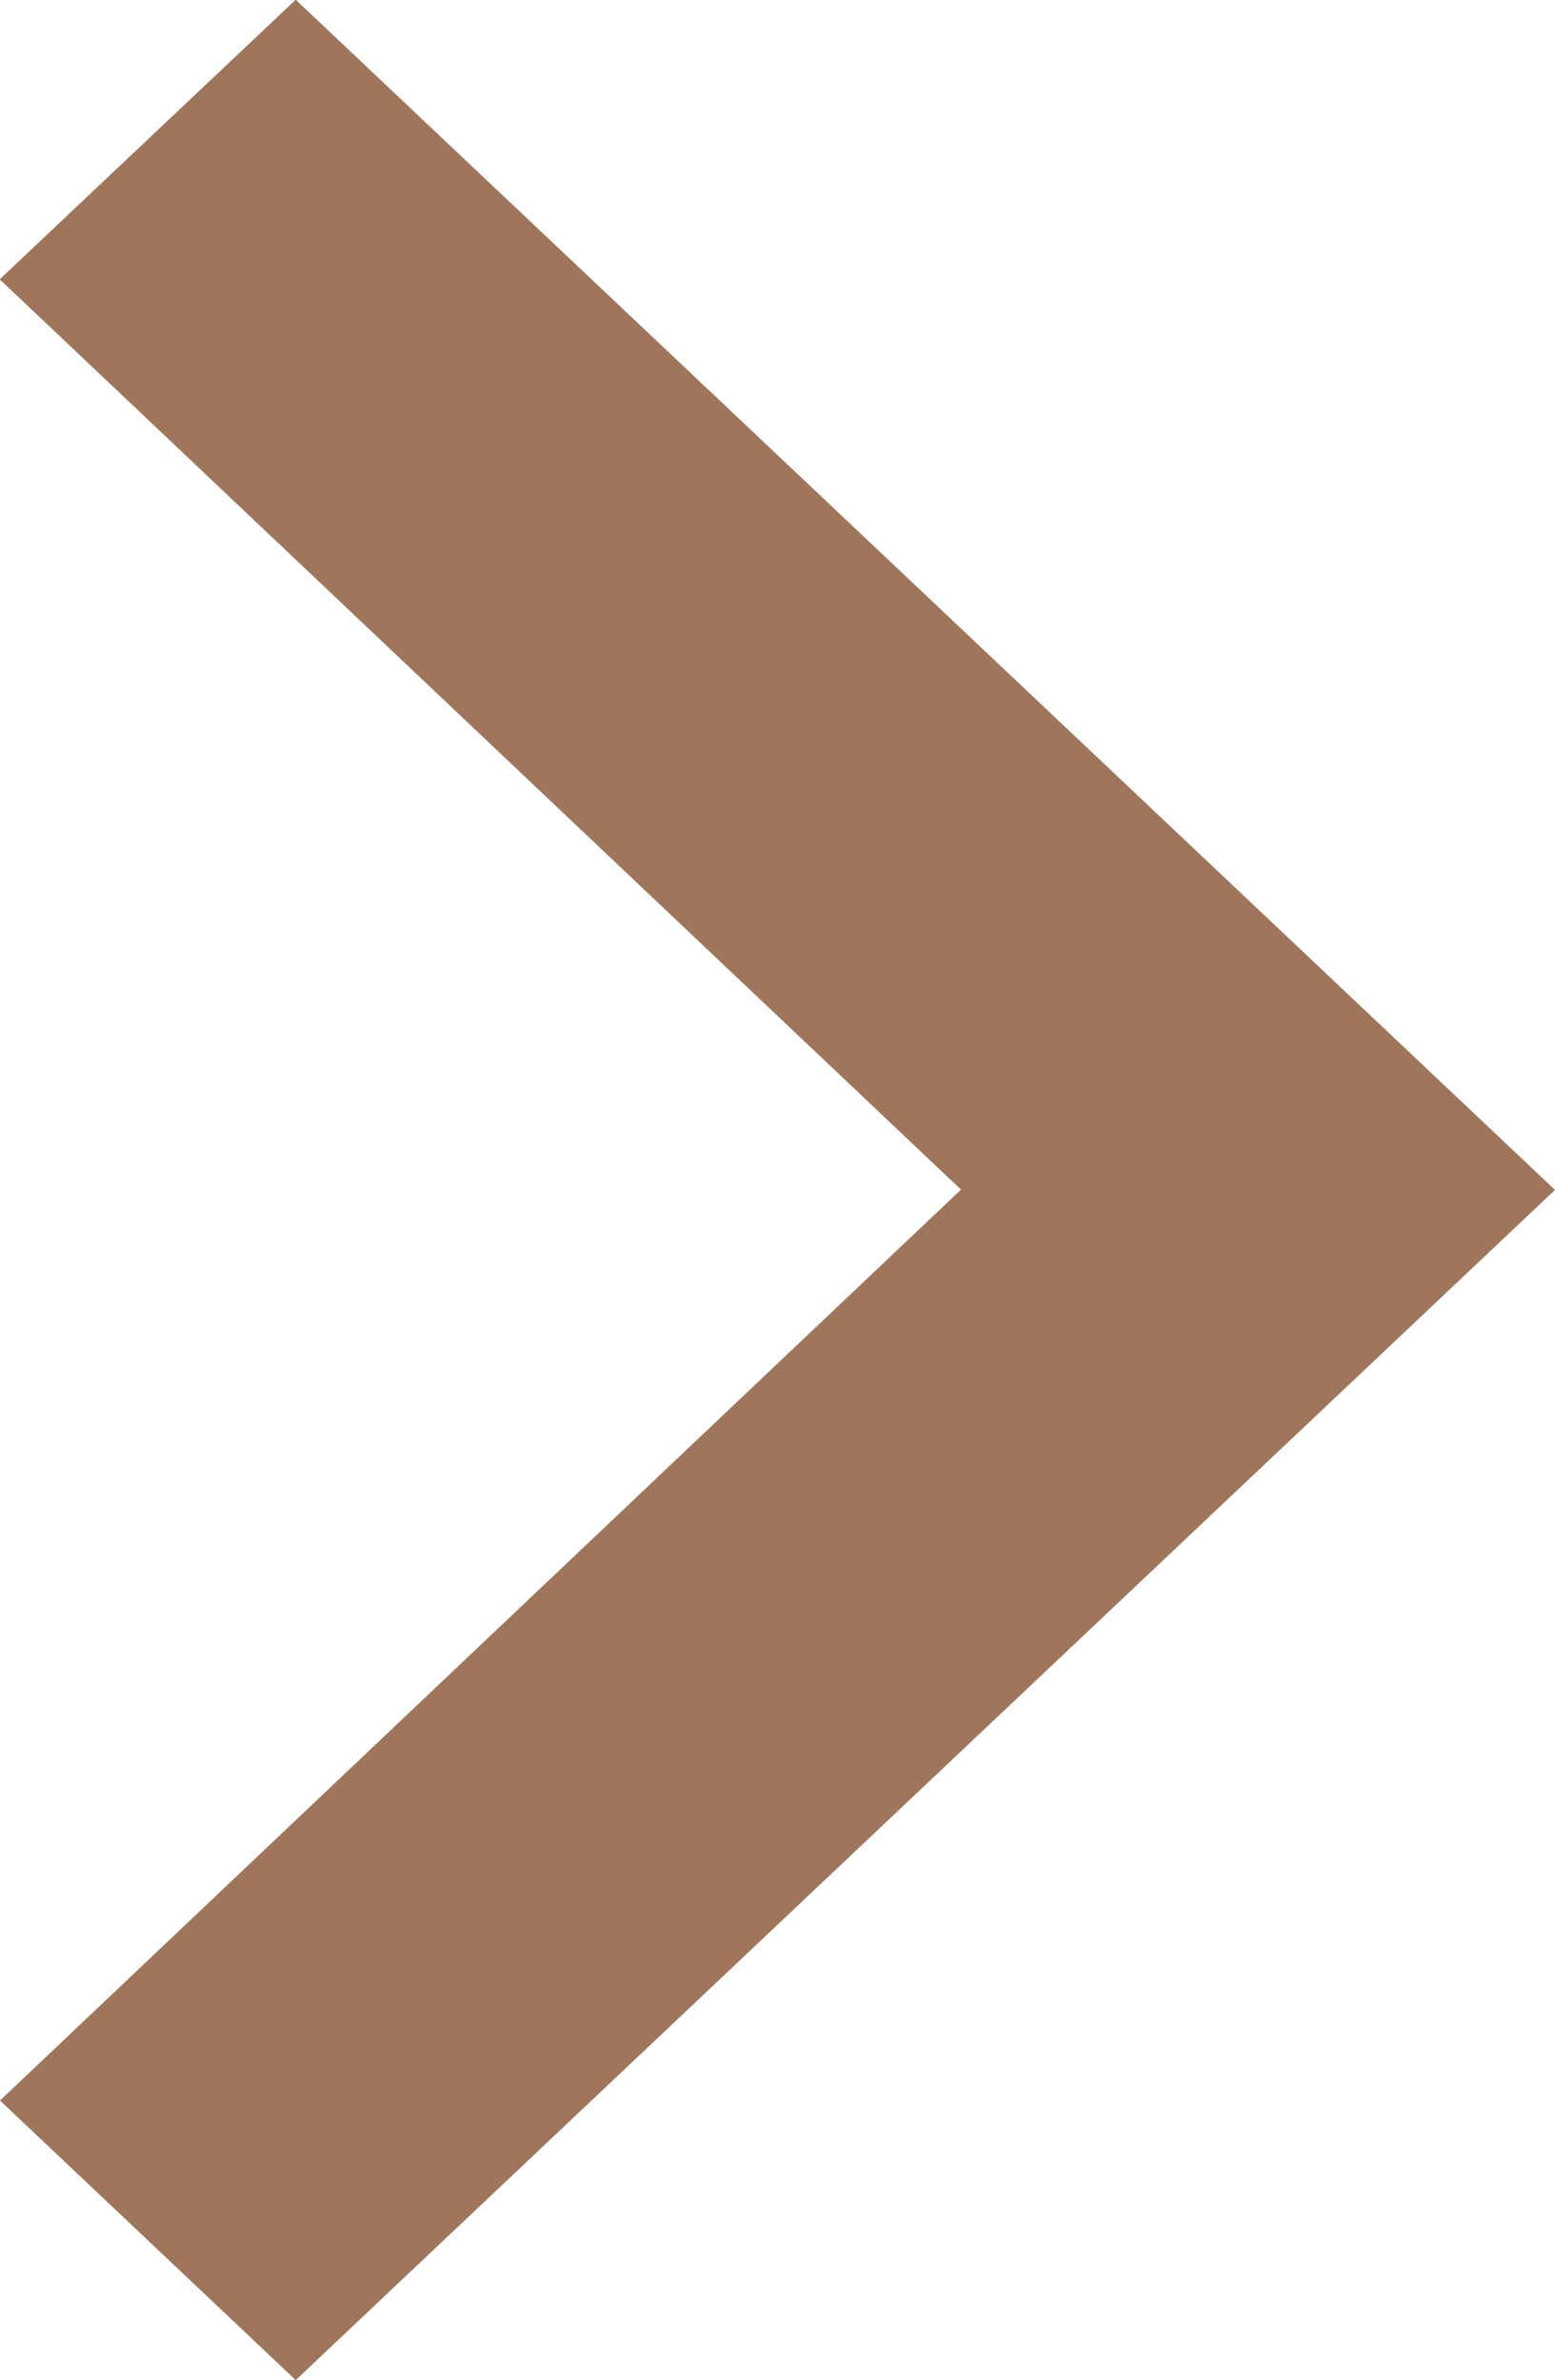 <svg xmlns="http://www.w3.org/2000/svg" width="5.327" height="8.155" viewBox="0 0 5.327 8.155">
  <path id="ic-route" d="M13.327,6.958,12.314,6,8,10.078l4.314,4.078,1.014-.958-3.293-3.119Z" transform="translate(13.327 14.155) rotate(180)" fill="#9f765c"/>
</svg>
